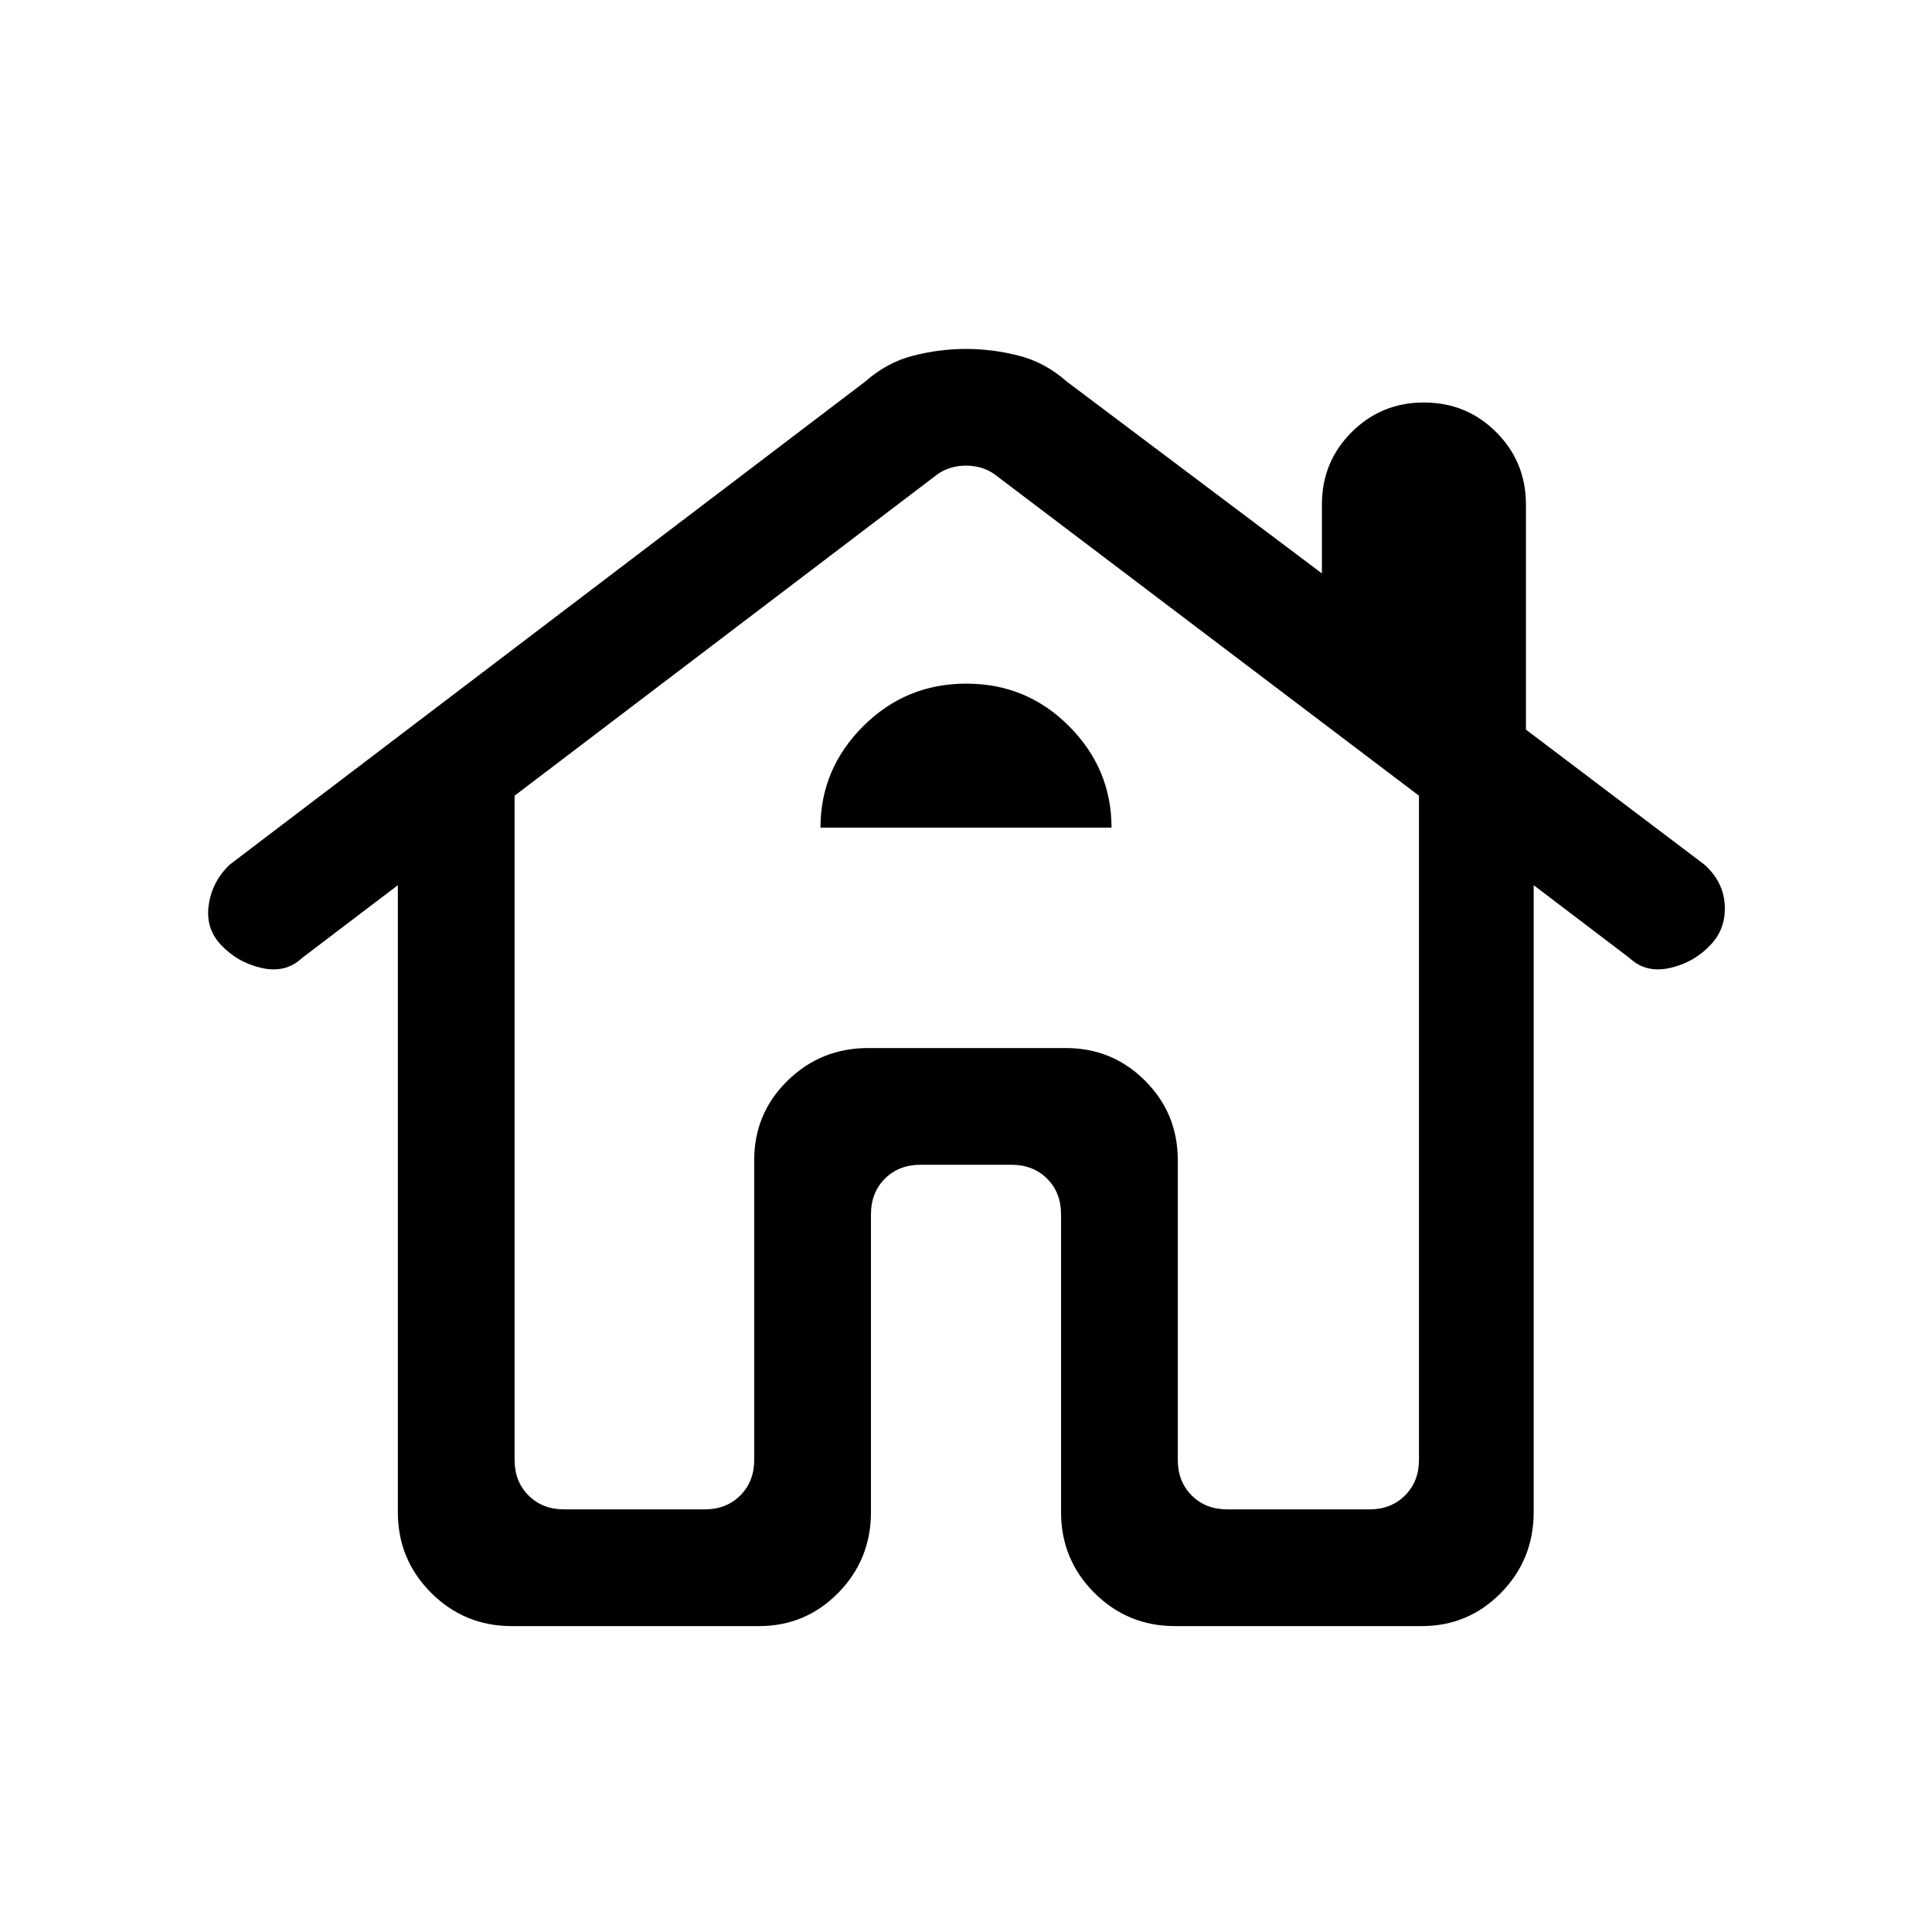 <svg xmlns="http://www.w3.org/2000/svg" height="20" viewBox="0 -960 960 960" width="20"><path d="M254.31-152q-23.55 0-40.08-16.53-16.54-16.54-16.54-40.09v-311.53L150-483.92q-8.08 7.61-20.12 4.88-12.03-2.73-20.42-11.81-7.38-8.07-5.74-19.55 1.65-11.47 10.31-19.88L430-770.46q10.69-9.46 23.78-12.81 13.08-3.35 26.22-3.35 13.14 0 26.22 3.35 13.09 3.35 23.78 12.81l126.85 95.38v-34.23q0-21.18 14.75-35.94Q686.35-760 707.54-760q21.18 0 35.94 14.75 14.75 14.76 14.75 35.94v111.85l88.69 67.08q9.4 8.43 10.09 19.94.68 11.52-6.7 19.59-8.39 9.08-20.43 11.81-12.03 2.73-20.11-4.88l-47.69-36.23v311.53q0 23.55-16.24 40.09Q729.6-152 706.46-152H583.85q-23.55 0-40.08-16.53-16.54-16.54-16.54-40.09v-148q0-10.76-6.92-17.69-6.93-6.92-17.69-6.92h-45.24q-10.76 0-17.69 6.92-6.92 6.93-6.92 17.69v148q0 23.55-16.24 40.09Q400.29-152 377.15-152H254.31Zm26-58h69.84q10.77 0 17.7-6.92 6.92-6.93 6.92-17.7v-149q0-23.13 16.53-39.37 16.54-16.24 40.08-16.24h98.24q23.13 0 39.37 16.24t16.24 39.37v149q0 10.77 6.92 17.7 6.93 6.92 17.7 6.92h70.61q10.77 0 17.69-6.92 6.93-6.93 6.93-17.7v-330L494.62-724q-6.16-4.62-14.62-4.62-8.46 0-14.62 4.62L255.69-564.62v330q0 10.77 6.93 17.7 6.92 6.92 17.69 6.92Zm127.38-338.77h144.62q0-29.15-21.05-50.35-21.05-21.19-51.12-21.19-30.06 0-51.26 21.19-21.19 21.2-21.19 50.35ZM350.15-210q10.77 0 17.7-6.92 6.92-6.93 6.92-17.7v-149q0-23.13 16.53-39.37 16.54-16.24 40.08-16.24H529.62q23.13 0 39.37 16.24t16.24 39.37v149q0 10.77 6.92 17.7 6.93 6.92 17.7 6.92-10.77 0-17.7-6.92-6.92-6.93-6.92-17.7v-149q0-23.13-16.24-39.37t-39.37-16.24h-98.24q-23.54 0-40.08 16.24-16.53 16.24-16.53 39.37v149q0 10.77-6.92 17.7-6.93 6.92-17.7 6.92Z"/></svg>
